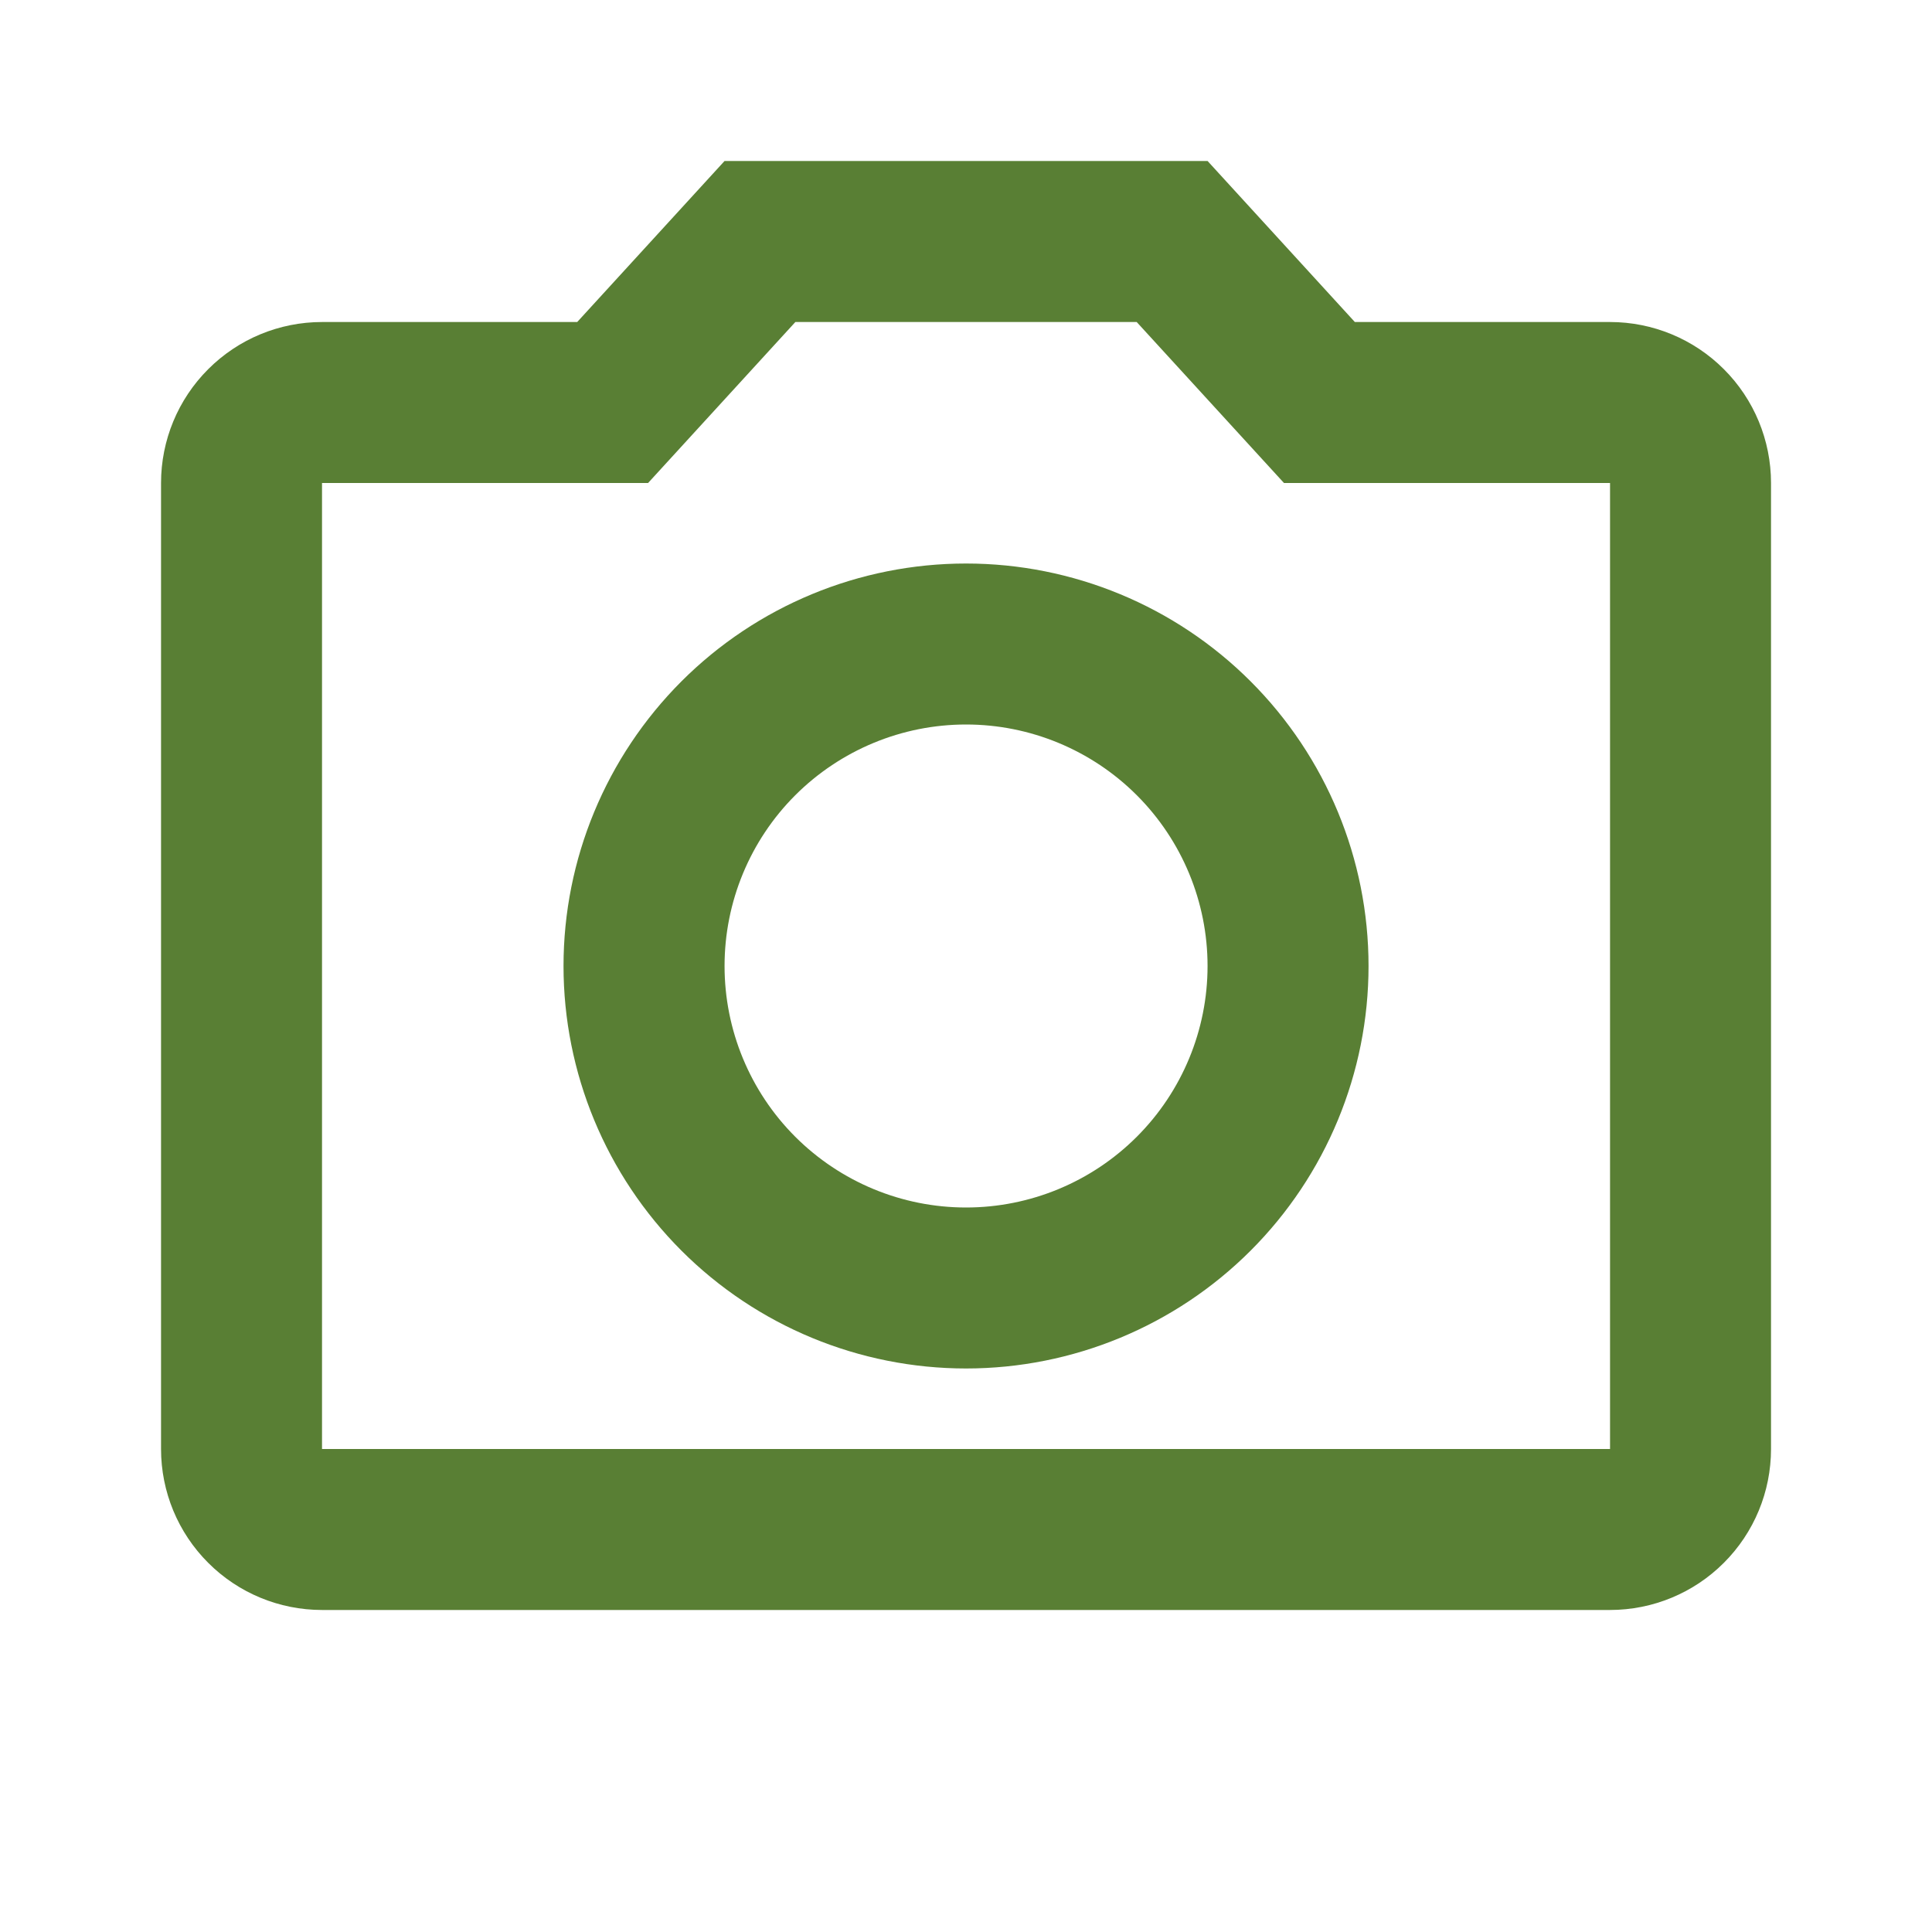 <svg width="34" height="34" viewBox="0 0 34 34" fill="none" xmlns="http://www.w3.org/2000/svg">
<path d="M28.334 5.667H23.843L21.251 2.833H12.751L10.158 5.667H5.667C4.916 5.667 4.195 5.965 3.664 6.497C3.132 7.028 2.834 7.749 2.834 8.5V25.5C2.834 26.252 3.132 26.972 3.664 27.503C4.195 28.035 4.916 28.333 5.667 28.333H28.334C29.085 28.333 29.806 28.035 30.337 27.503C30.869 26.972 31.167 26.252 31.167 25.5V8.5C31.167 7.749 30.869 7.028 30.337 6.497C29.806 5.965 29.085 5.667 28.334 5.667ZM28.334 25.5H5.667V8.5H11.405L13.997 5.667H20.004L22.596 8.5H28.334V25.5ZM17.001 9.917C15.122 9.917 13.32 10.663 11.992 11.991C10.664 13.32 9.917 15.121 9.917 17C9.917 18.879 10.664 20.68 11.992 22.009C13.32 23.337 15.122 24.083 17.001 24.083C18.879 24.083 20.681 23.337 22.009 22.009C23.338 20.68 24.084 18.879 24.084 17C24.084 15.121 23.338 13.32 22.009 11.991C20.681 10.663 18.879 9.917 17.001 9.917ZM17.001 21.25C15.873 21.25 14.793 20.802 13.995 20.005C13.198 19.208 12.751 18.127 12.751 17C12.751 15.873 13.198 14.792 13.995 13.995C14.793 13.198 15.873 12.75 17.001 12.75C18.128 12.75 19.209 13.198 20.006 13.995C20.803 14.792 21.251 15.873 21.251 17C21.251 18.127 20.803 19.208 20.006 20.005C19.209 20.802 18.128 21.25 17.001 21.25Z" fill="#597F34"/>
</svg>
